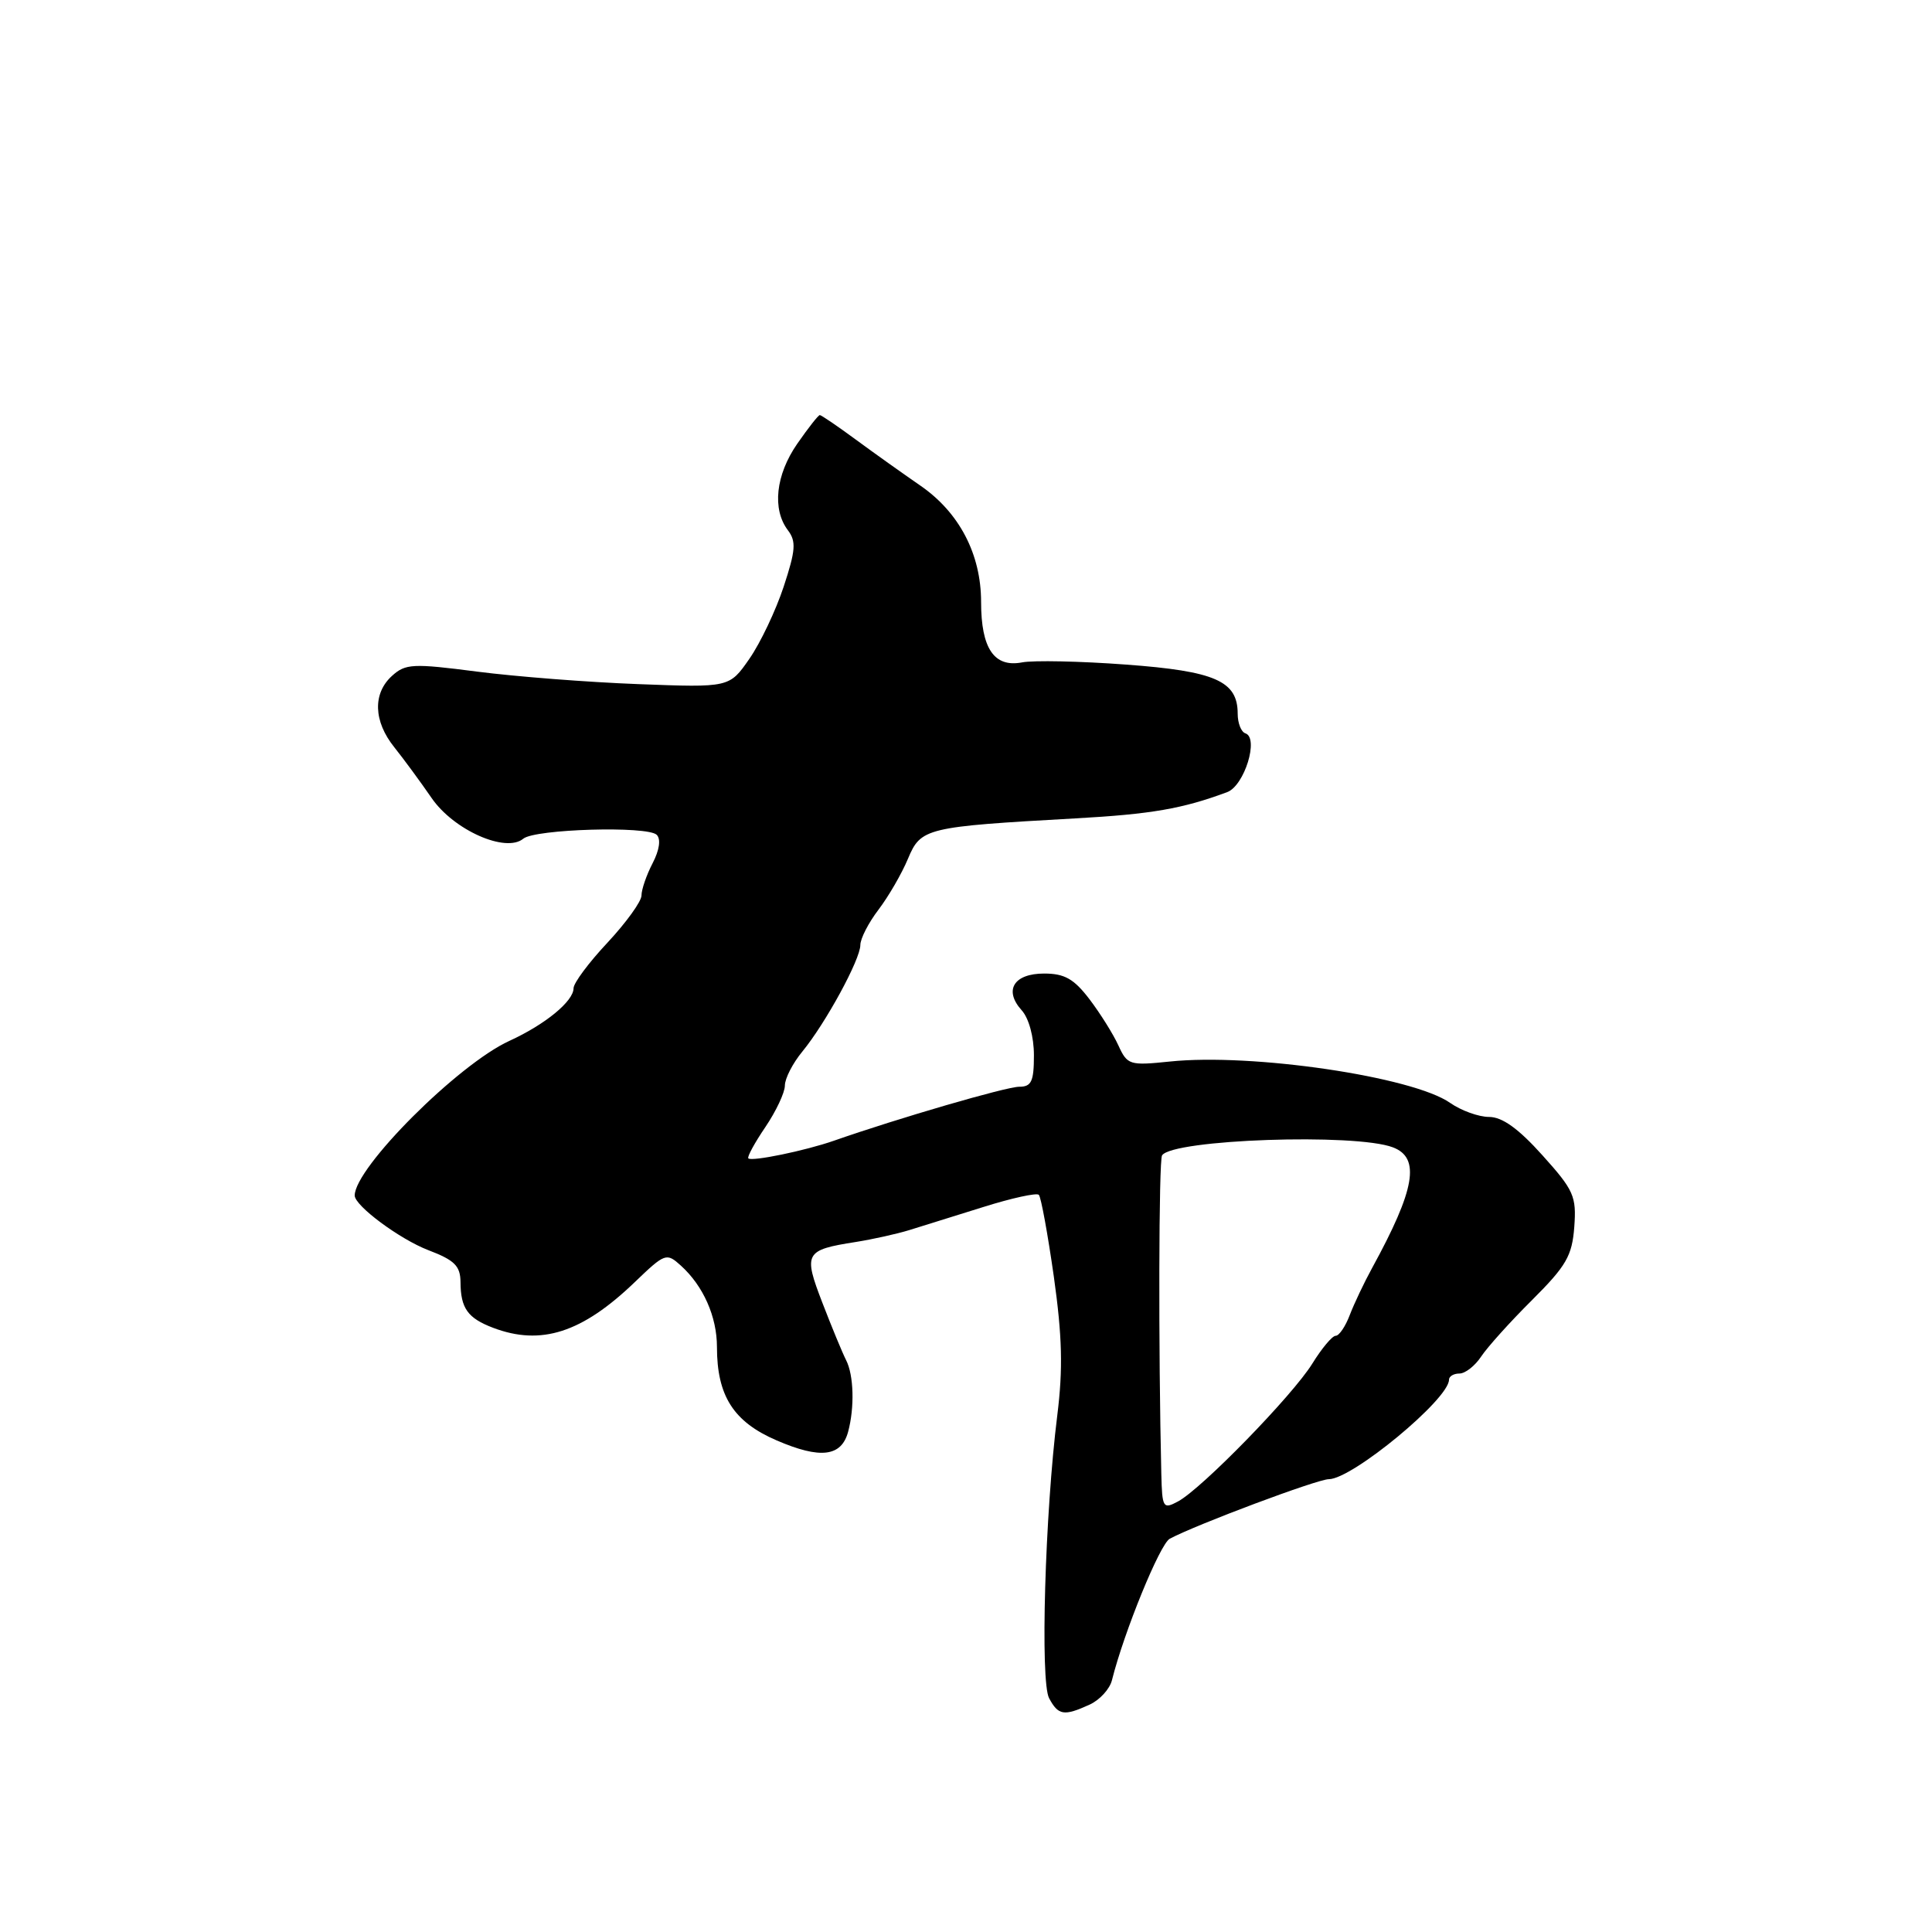 <?xml version="1.0" encoding="UTF-8" standalone="no"?>
<!DOCTYPE svg PUBLIC "-//W3C//DTD SVG 1.1//EN" "http://www.w3.org/Graphics/SVG/1.1/DTD/svg11.dtd" >
<svg xmlns="http://www.w3.org/2000/svg" xmlns:xlink="http://www.w3.org/1999/xlink" version="1.1" viewBox="0 0 256 256">
 <g >
 <path fill="currentColor"
d=" M 144.36 225.88 C 145.71 225.27 147.05 223.81 147.34 222.63 C 148.94 216.24 153.70 204.58 155.00 203.89 C 158.54 202.00 174.57 196.00 176.07 196.00 C 179.17 196.00 192.00 185.39 192.00 182.82 C 192.00 182.37 192.62 182.00 193.38 182.00 C 194.15 182.00 195.44 180.99 196.26 179.75 C 197.08 178.51 200.11 175.14 203.01 172.26 C 207.54 167.74 208.31 166.41 208.60 162.58 C 208.90 158.52 208.55 157.71 204.37 153.07 C 201.20 149.54 199.05 148.00 197.31 148.00 C 195.94 148.00 193.61 147.16 192.15 146.14 C 187.20 142.66 165.89 139.52 155.00 140.66 C 149.67 141.21 149.38 141.12 148.19 138.52 C 147.51 137.03 145.79 134.28 144.36 132.40 C 142.30 129.70 141.06 129.00 138.35 129.00 C 134.33 129.00 132.98 131.21 135.38 133.87 C 136.33 134.92 137.00 137.39 137.00 139.83 C 137.00 143.30 136.67 144.00 135.05 144.00 C 133.34 144.00 119.05 148.16 110.50 151.15 C 106.73 152.47 99.61 153.94 99.16 153.49 C 98.97 153.31 99.99 151.44 101.41 149.35 C 102.83 147.25 104.00 144.77 104.00 143.84 C 104.00 142.91 105.04 140.88 106.32 139.33 C 109.41 135.56 114.00 127.13 114.00 125.22 C 114.00 124.38 115.08 122.27 116.41 120.53 C 117.73 118.79 119.49 115.76 120.31 113.79 C 122.02 109.70 122.67 109.55 142.50 108.44 C 152.55 107.88 156.68 107.17 162.61 104.96 C 164.89 104.11 166.85 97.78 165.02 97.17 C 164.46 96.99 164.00 95.82 164.00 94.57 C 164.00 90.24 161.03 88.93 149.19 88.06 C 143.14 87.61 136.95 87.48 135.43 87.77 C 131.73 88.48 130.00 85.93 130.00 79.77 C 130.00 73.43 127.11 67.89 121.93 64.33 C 119.67 62.77 115.83 60.04 113.40 58.25 C 110.97 56.46 108.82 55.00 108.63 55.00 C 108.43 55.00 107.09 56.71 105.64 58.80 C 102.78 62.93 102.29 67.47 104.40 70.26 C 105.52 71.74 105.43 72.91 103.84 77.74 C 102.80 80.89 100.76 85.19 99.30 87.29 C 96.65 91.11 96.65 91.11 84.58 90.65 C 77.93 90.40 68.31 89.65 63.20 88.99 C 54.70 87.89 53.73 87.94 51.95 89.55 C 49.37 91.88 49.48 95.57 52.25 99.02 C 53.49 100.57 55.71 103.59 57.19 105.74 C 60.11 109.99 67.02 113.06 69.34 111.13 C 70.89 109.85 85.81 109.41 87.02 110.62 C 87.59 111.19 87.38 112.64 86.47 114.39 C 85.66 115.95 85.00 117.87 85.00 118.66 C 85.00 119.44 82.97 122.25 80.50 124.90 C 78.02 127.54 76.00 130.26 76.00 130.94 C 76.00 132.67 72.24 135.75 67.50 137.92 C 60.71 141.02 47.00 154.73 47.00 158.41 C 47.00 159.77 52.97 164.20 56.75 165.65 C 60.24 166.98 61.00 167.74 61.02 169.89 C 61.04 173.35 61.97 174.66 65.34 175.94 C 71.69 178.35 77.13 176.60 84.11 169.89 C 88.13 166.03 88.31 165.97 90.23 167.71 C 93.19 170.39 95.00 174.47 95.00 178.48 C 95.00 184.97 97.20 188.41 102.93 190.87 C 108.71 193.36 111.49 193.02 112.38 189.72 C 113.25 186.48 113.13 182.23 112.12 180.24 C 111.63 179.28 110.22 175.87 108.98 172.65 C 106.42 166.02 106.64 165.63 113.39 164.57 C 115.65 164.21 118.85 163.50 120.50 162.99 C 122.15 162.48 126.57 161.10 130.31 159.93 C 134.06 158.75 137.36 158.03 137.65 158.32 C 137.94 158.61 138.83 163.49 139.64 169.17 C 140.75 177.07 140.86 181.38 140.10 187.50 C 138.46 200.61 137.82 222.79 139.01 225.02 C 140.23 227.30 140.98 227.42 144.36 225.88 Z  M 153.88 195.29 C 153.49 178.93 153.54 153.75 153.98 153.09 C 155.39 150.97 179.59 150.13 184.57 152.03 C 188.24 153.42 187.52 157.59 181.82 168.00 C 180.76 169.93 179.43 172.74 178.85 174.25 C 178.28 175.76 177.44 177.00 176.98 177.00 C 176.53 177.00 175.14 178.66 173.88 180.70 C 171.27 184.91 159.23 197.27 156.09 198.95 C 154.11 200.01 153.99 199.82 153.88 195.29 Z "/>
</g>
</svg>